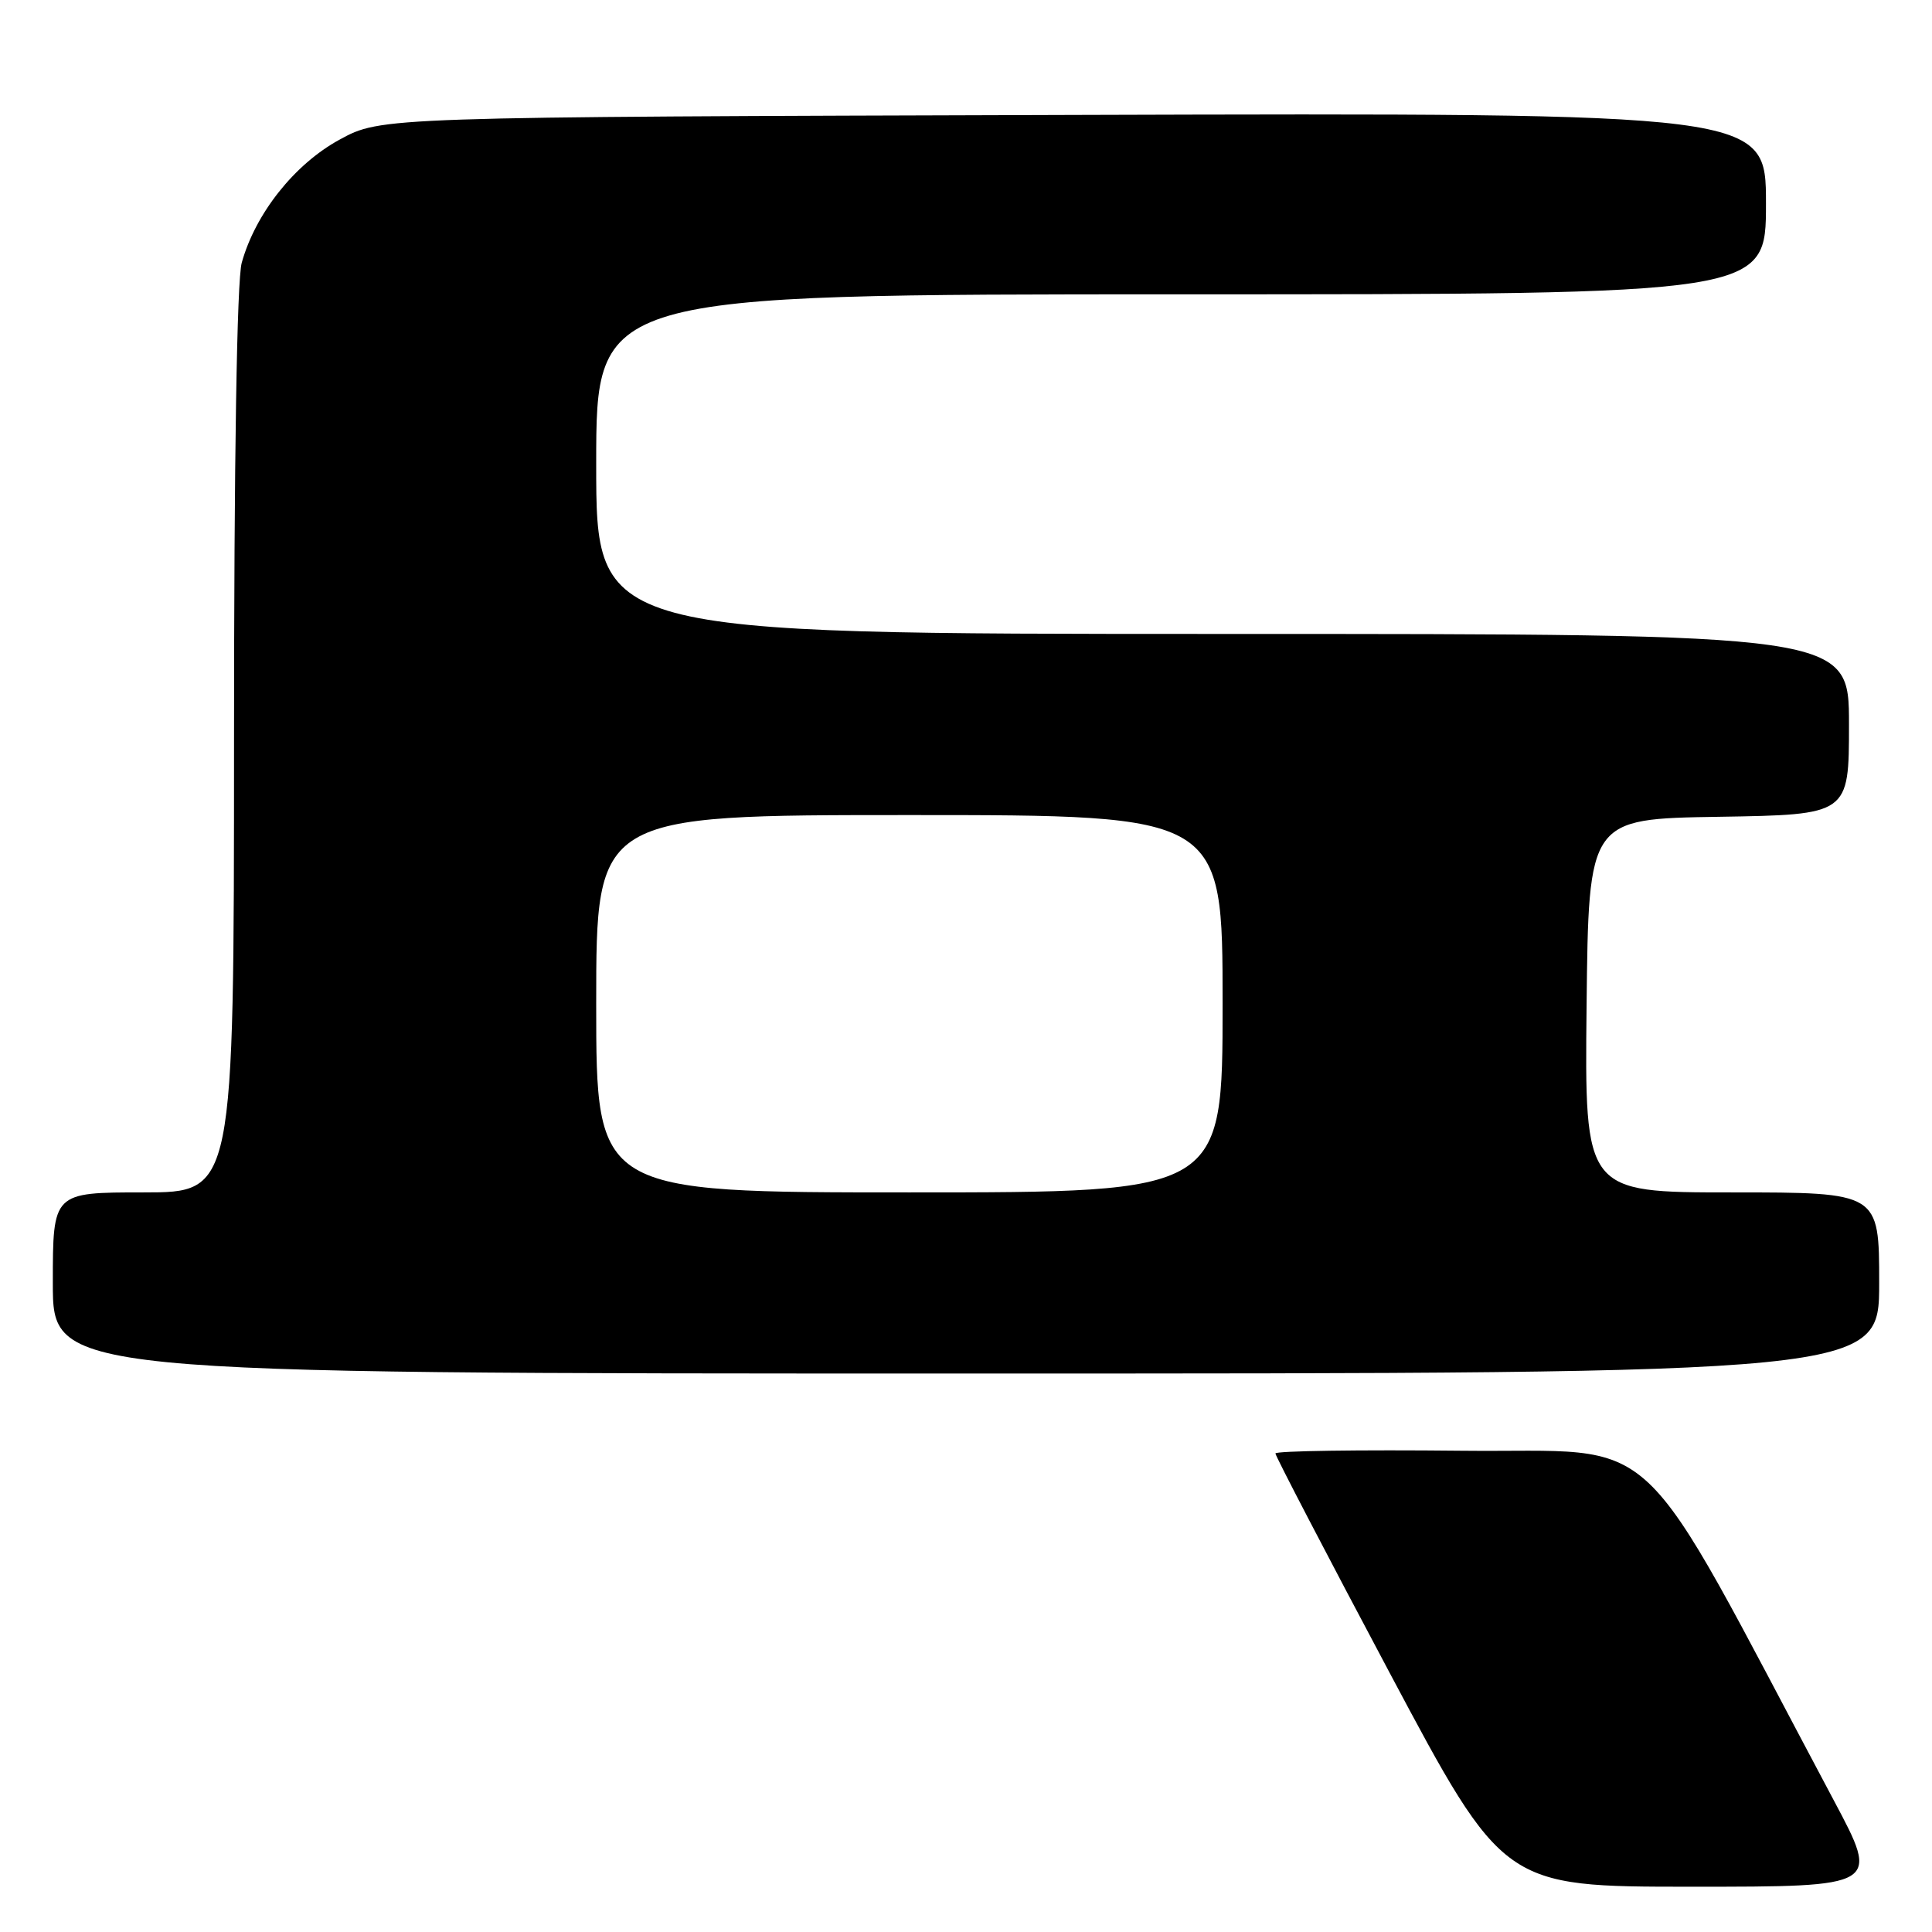 <?xml version="1.0" encoding="UTF-8" standalone="no"?>
<!DOCTYPE svg PUBLIC "-//W3C//DTD SVG 1.1//EN" "http://www.w3.org/Graphics/SVG/1.1/DTD/svg11.dtd" >
<svg xmlns="http://www.w3.org/2000/svg" xmlns:xlink="http://www.w3.org/1999/xlink" version="1.1" viewBox="0 0 256 256">
 <g >
 <path fill="currentColor"
d=" M 243.01 238.60 C 216.00 187.87 220.96 192.53 193.65 192.23 C 180.09 192.09 169.00 192.25 169.00 192.59 C 169.00 192.93 175.80 205.99 184.11 221.61 C 199.22 250.00 199.22 250.00 224.15 250.00 C 249.08 250.00 249.08 250.00 243.01 238.60 Z  M 249.00 170.00 C 249.00 158.00 249.00 158.00 229.48 158.00 C 209.97 158.00 209.97 158.00 210.23 133.25 C 210.50 108.50 210.50 108.50 227.75 108.23 C 245.00 107.95 245.00 107.95 245.00 95.98 C 245.00 84.00 245.00 84.00 162.00 84.00 C 79.00 84.00 79.00 84.00 79.00 61.50 C 79.00 39.00 79.00 39.00 156.50 39.00 C 234.00 39.00 234.00 39.00 234.00 26.98 C 234.00 14.96 234.00 14.96 142.25 15.23 C 50.50 15.50 50.50 15.50 45.00 18.50 C 39.03 21.75 33.85 28.28 32.03 34.82 C 31.39 37.14 31.01 60.67 31.01 98.25 C 31.00 158.00 31.00 158.00 19.00 158.00 C 7.00 158.00 7.00 158.00 7.00 170.00 C 7.00 182.00 7.00 182.00 128.00 182.00 C 249.00 182.00 249.00 182.00 249.00 170.00 Z  M 79.00 133.00 C 79.00 108.00 79.00 108.00 120.50 108.00 C 162.00 108.00 162.00 108.00 162.00 133.00 C 162.00 158.00 162.00 158.00 120.50 158.00 C 79.00 158.00 79.00 158.00 79.00 133.00 Z "/>
</g>
</svg>